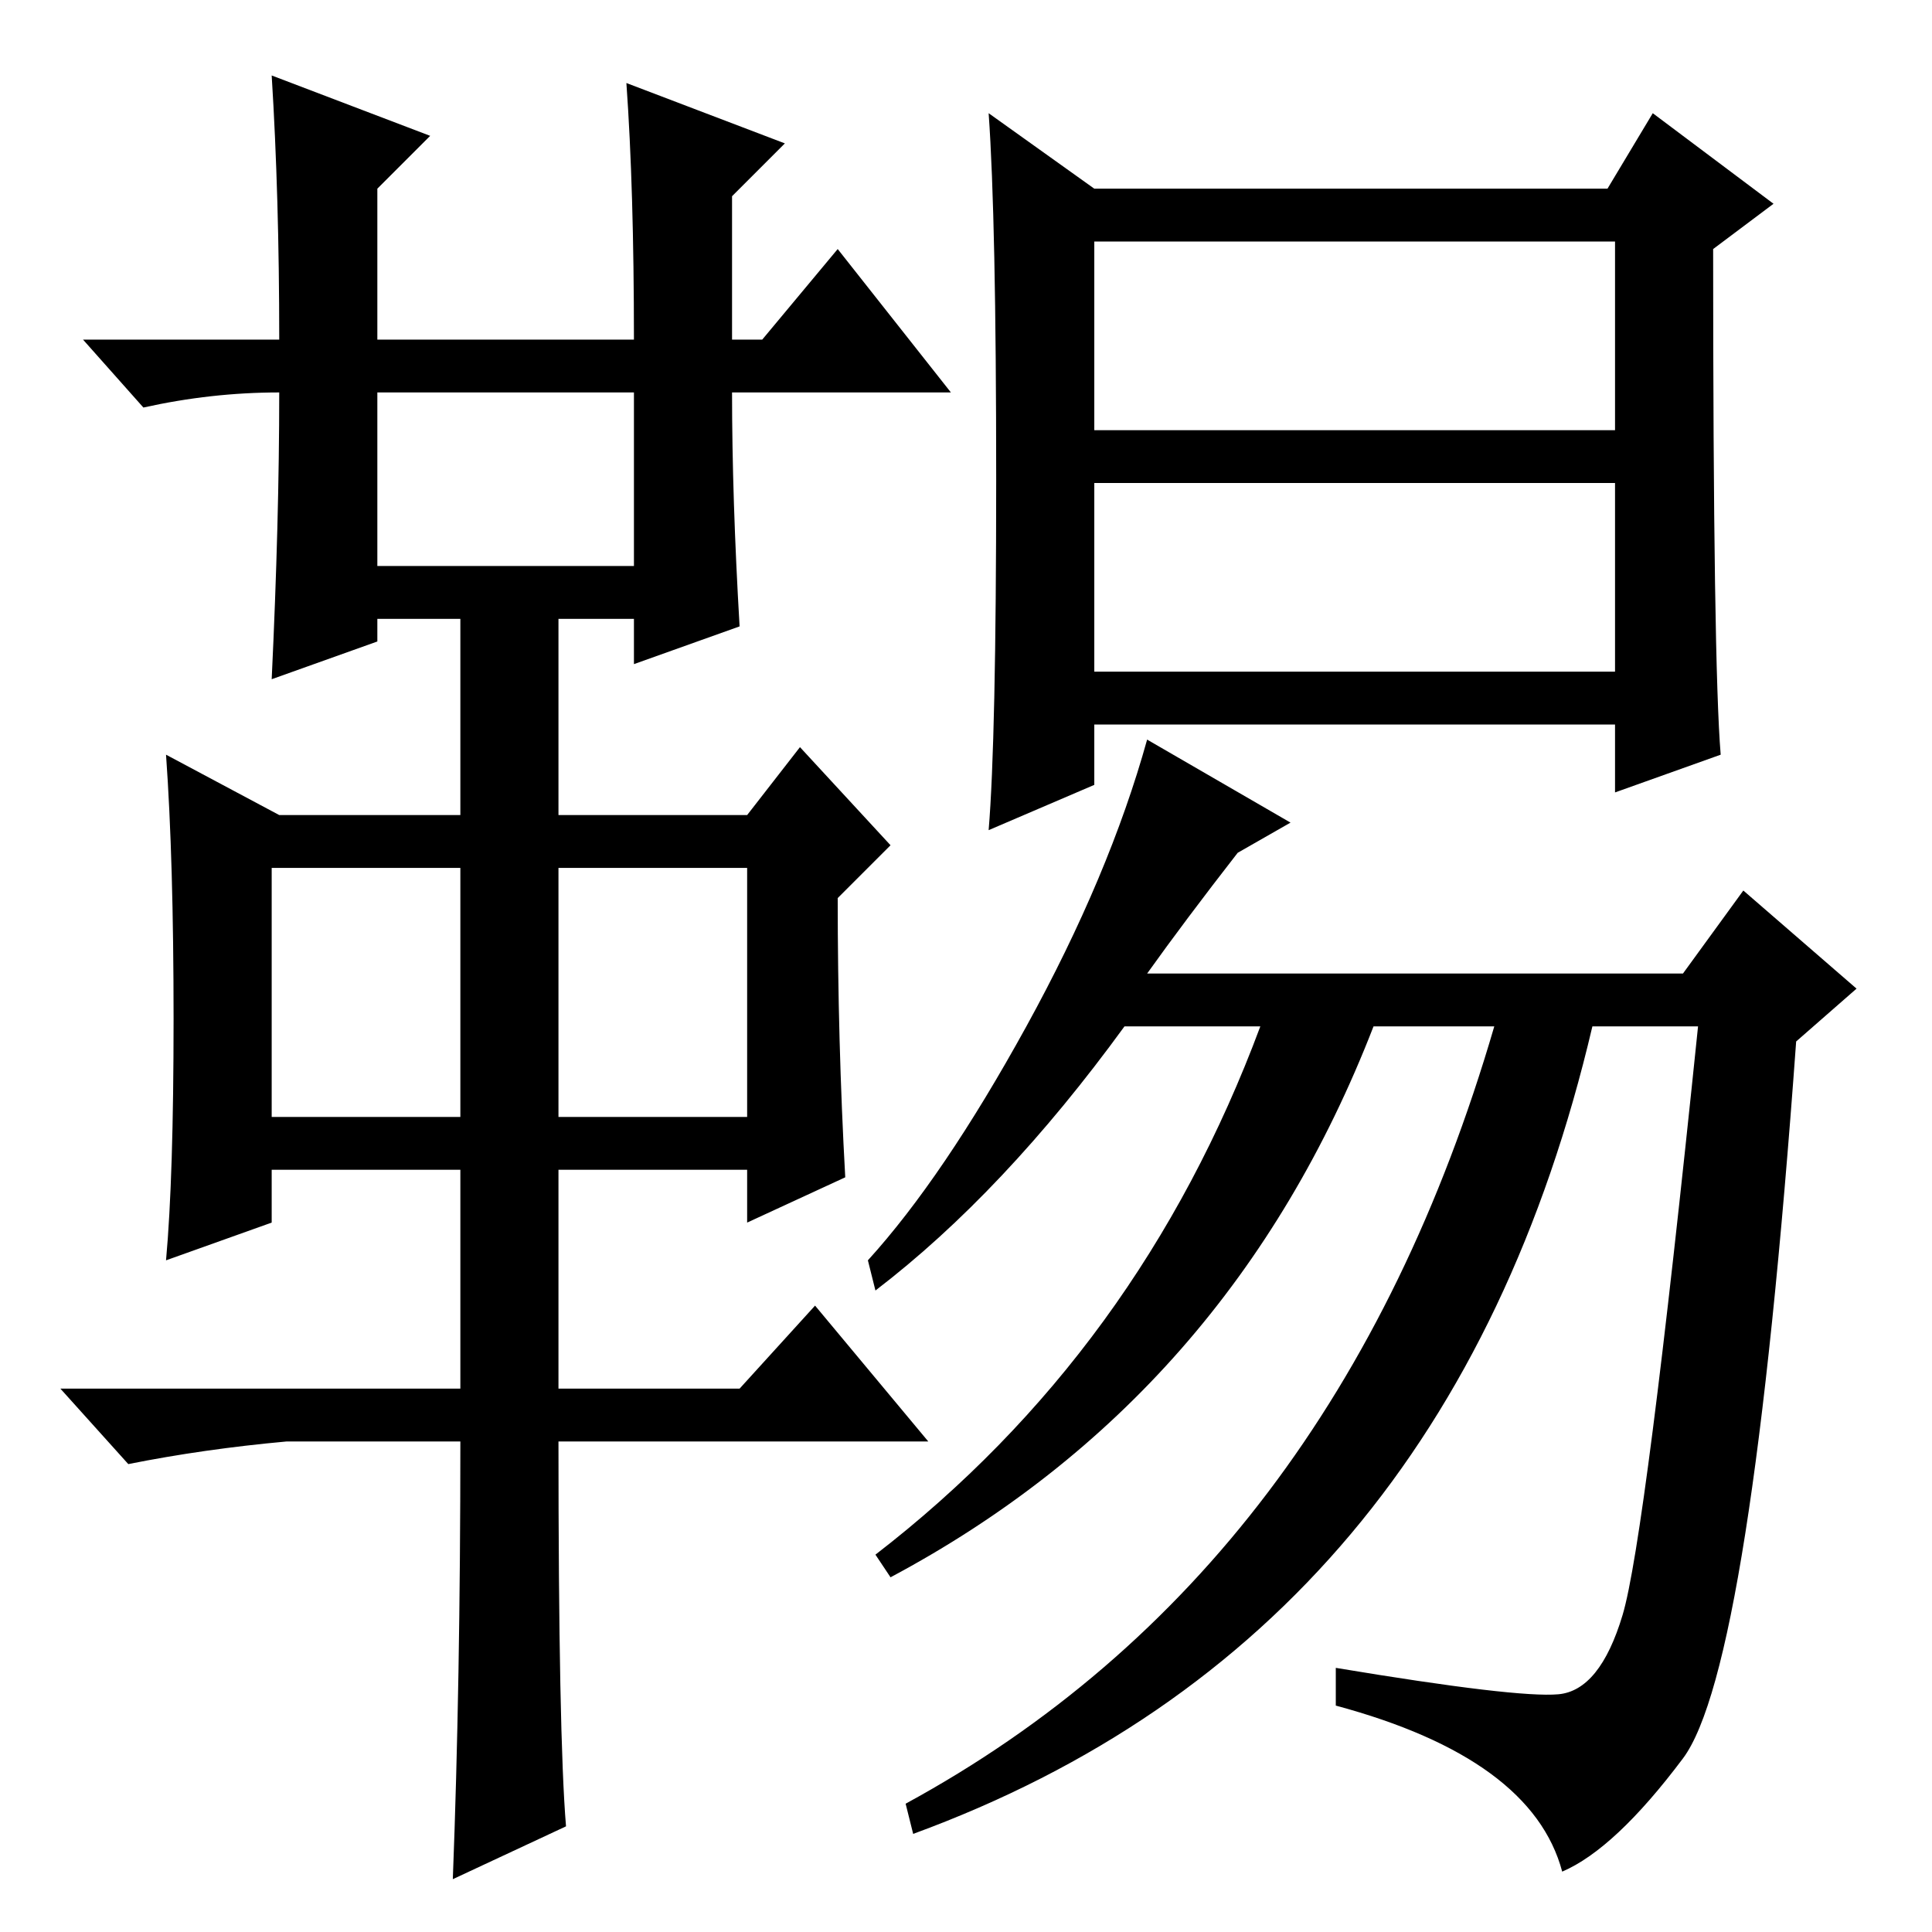 <?xml version="1.0" standalone="no"?>
<!DOCTYPE svg PUBLIC "-//W3C//DTD SVG 1.1//EN" "http://www.w3.org/Graphics/SVG/1.1/DTD/svg11.dtd" >
<svg xmlns="http://www.w3.org/2000/svg" xmlns:xlink="http://www.w3.org/1999/xlink" version="1.1" viewBox="0 -36 256 256">
  <g transform="matrix(1 0 0 -1 0 220)">
   <path fill="currentColor"
d="M36 246l21 -8l-7 -7v-20h34q0 20 -1 34l21 -8l-7 -7v-19h4l10 12l15 -19h-29q0 -14 1 -31l-14 -5v6h-10v-26h25l7 9l12 -13l-7 -7q0 -19 1 -37l-13 -6v7h-25v-29h24l10 11l15 -18h-49q0 -39 1 -51l-15 -7q1 26 1 58h-23q-11 -1 -21 -3l-9 10h53v29h-25v-7l-14 -5
q1 11 1 32t-1 35l15 -8h24v26h-11v-3l-14 -5q1 21 1 38q-9 0 -18 -2l-8 9h26q0 19 -1 35zM50 181h34v23h-34v-23zM36 108h25v33h-25v-33zM74 108h25v33h-25v-33zM132 192.5q0 34.5 -1 48.5l14 -10h68l6 10l16 -12l-8 -6q0 -55 1 -67l-14 -5v9h-69v-8l-14 -6q1 12 1 46.5z
M152 127h71l8 11l15 -13l-8 -7q-6 -83 -15 -95t-16 -15q-4 15 -30 22v5q24 -4 29.5 -3.5t8.5 10.5t10 78h-14q-19 -81 -90 -107l-1 4q57 31 78 103h-16q-19 -49 -64 -73l-2 3q35 27 51 70h-18q-16 -22 -33 -35l-1 4q10 11 21 31t16 38l19 -11l-7 -4q-7 -9 -12 -16zM145 199
h69v25h-69v-25zM145 167h69v25h-69v-25z" />
  </g>

</svg>
